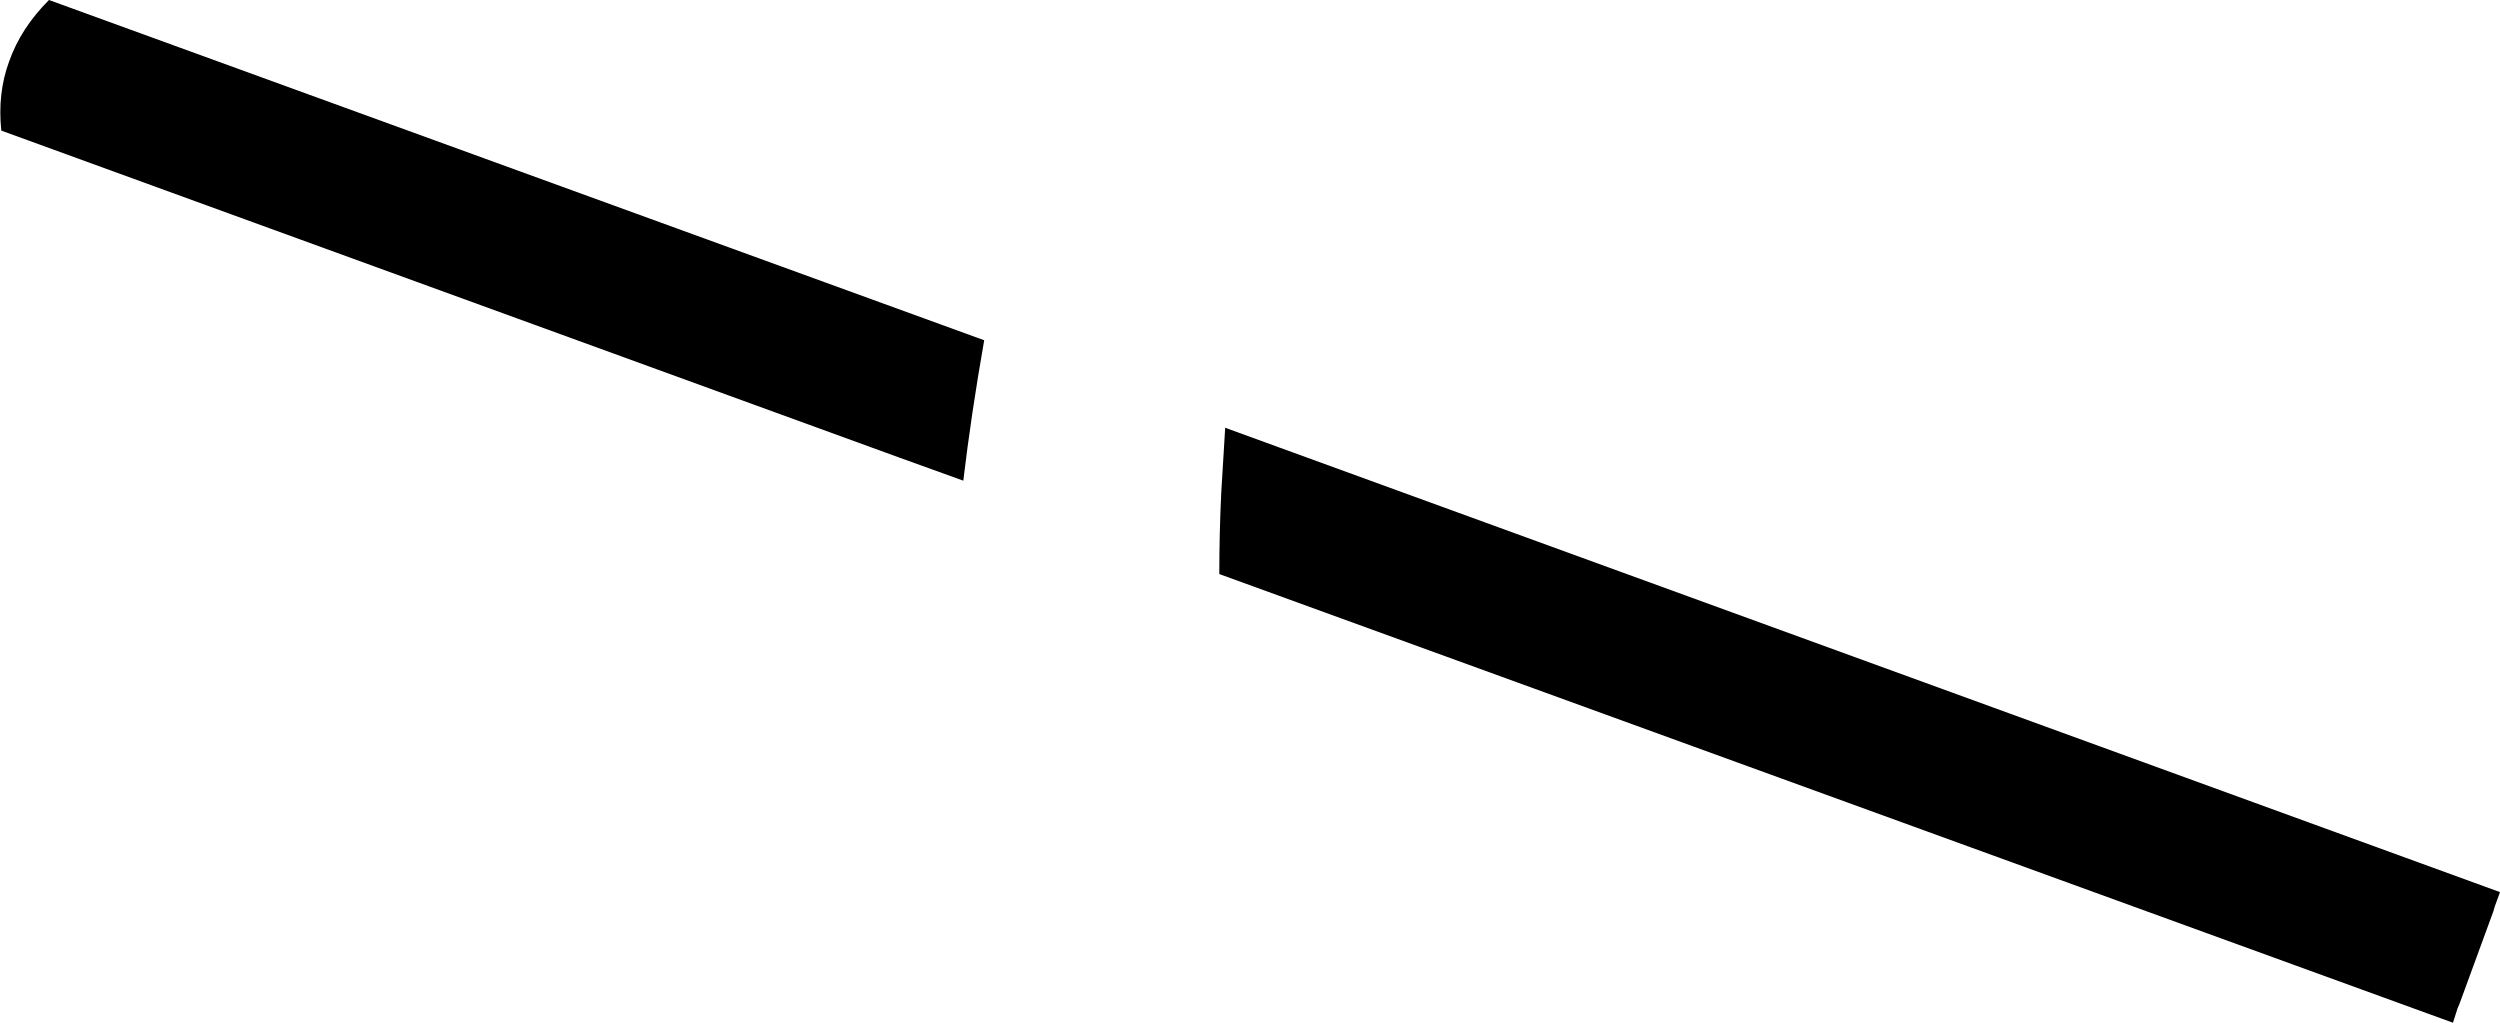 <?xml version="1.0" encoding="UTF-8" standalone="no"?>
<svg xmlns:xlink="http://www.w3.org/1999/xlink" height="78.3px" width="191.4px" xmlns="http://www.w3.org/2000/svg">
  <g transform="matrix(1.0, 0.0, 0.0, 1.0, -76.55, -244.2)">
    <path d="M145.45 279.25 L76.65 254.2 Q76.35 251.35 77.25 248.9 78.15 246.35 80.3 244.2 L151.9 270.25 Q150.9 275.95 150.3 281.0 L145.45 279.25 M170.35 276.95 L267.95 312.5 267.55 313.6 267.45 313.95 264.85 321.05 264.7 321.4 264.35 322.5 169.9 288.15 Q169.9 285.0 170.05 281.9 L170.35 276.95" fill="#000000" fill-rule="evenodd" stroke="none"/>
  </g>
</svg>
